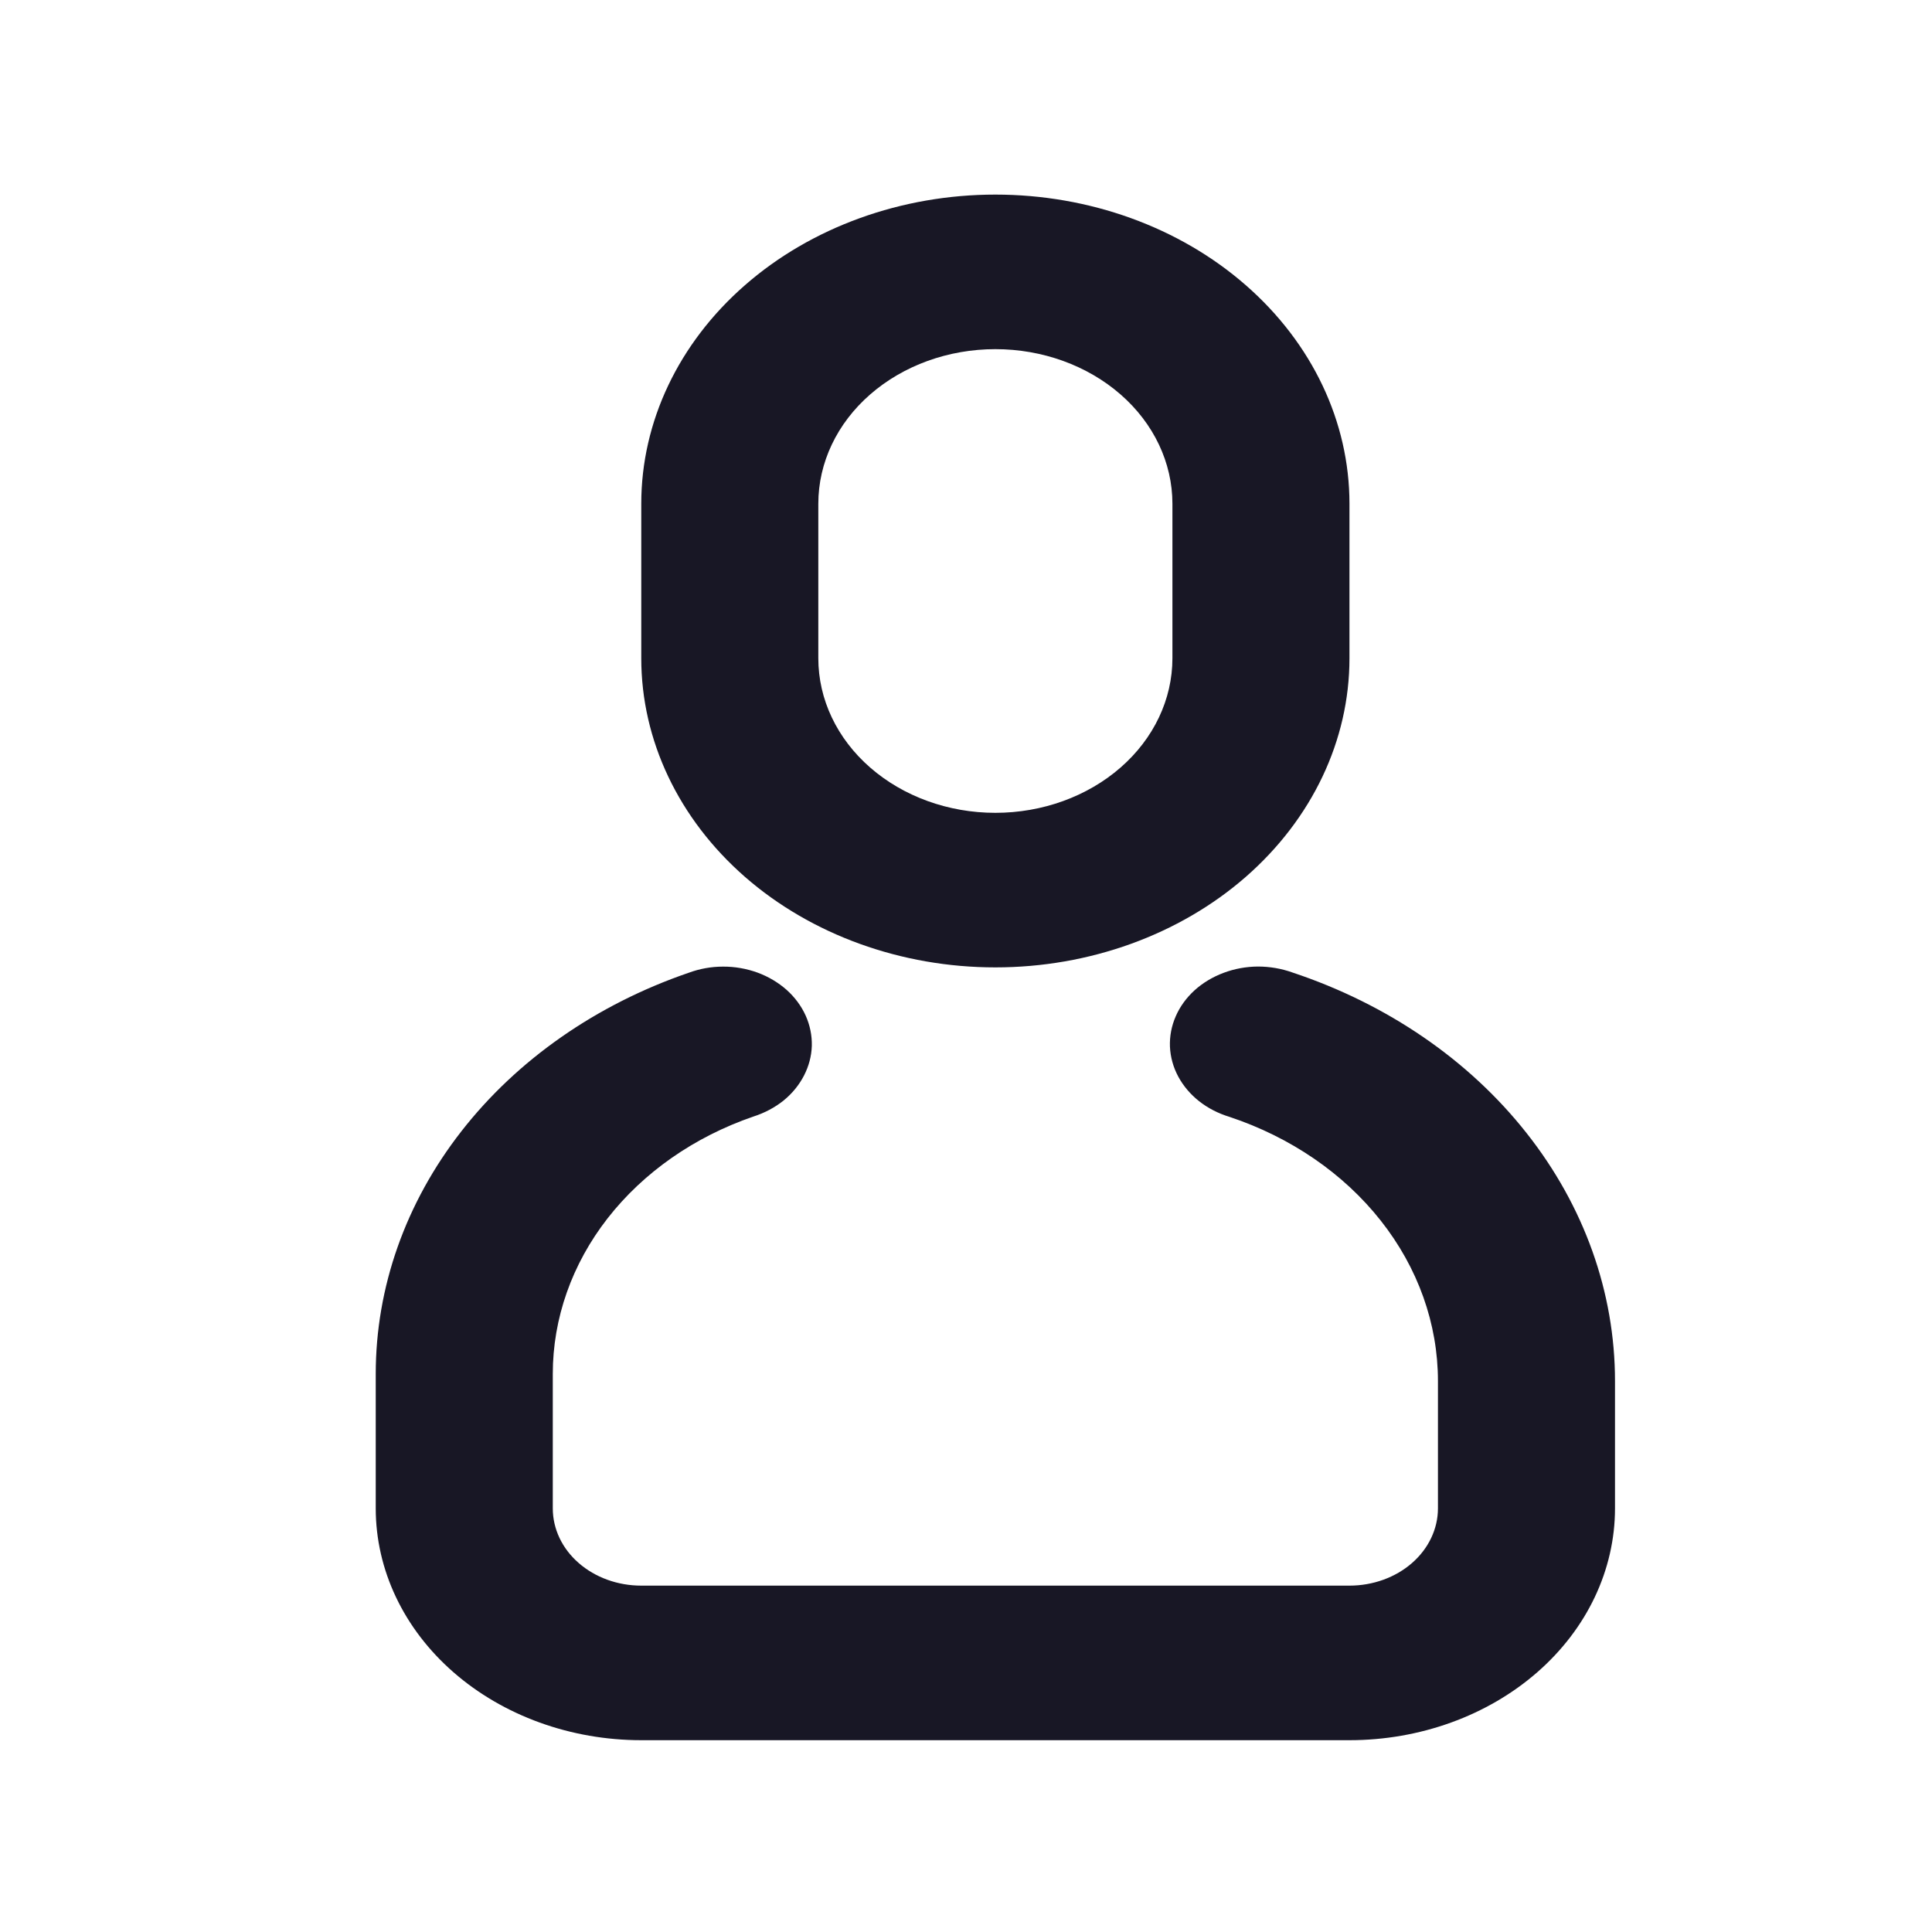 <svg width="25" height="25" viewBox="0 0 25 25" fill="none" xmlns="http://www.w3.org/2000/svg">
<path d="M8.91 12.588C9.051 12.536 9.202 12.508 9.355 12.508C9.508 12.507 9.66 12.534 9.801 12.585C9.943 12.637 10.07 12.713 10.178 12.808C10.285 12.904 10.369 13.017 10.425 13.141C10.481 13.266 10.508 13.399 10.505 13.532C10.501 13.666 10.466 13.797 10.403 13.919C10.34 14.041 10.25 14.151 10.138 14.242C10.025 14.332 9.893 14.402 9.749 14.448C8.984 14.711 8.327 15.17 7.863 15.764C7.4 16.358 7.153 17.06 7.153 17.778V19.518C7.153 19.783 7.273 20.038 7.488 20.225C7.703 20.413 7.994 20.518 8.298 20.518H17.462C17.765 20.518 18.057 20.413 18.272 20.225C18.486 20.038 18.607 19.783 18.607 19.518V17.871C18.607 17.13 18.349 16.405 17.867 15.795C17.385 15.184 16.702 14.716 15.909 14.452C15.764 14.408 15.63 14.339 15.517 14.25C15.403 14.16 15.311 14.051 15.246 13.93C15.181 13.809 15.145 13.677 15.139 13.543C15.134 13.41 15.159 13.276 15.214 13.151C15.268 13.026 15.351 12.912 15.457 12.815C15.563 12.719 15.691 12.642 15.832 12.589C15.972 12.536 16.124 12.508 16.277 12.507C16.43 12.507 16.582 12.533 16.724 12.584C17.951 12.992 19.008 13.716 19.753 14.661C20.499 15.605 20.898 16.724 20.898 17.871V19.518C20.898 20.314 20.536 21.077 19.892 21.639C19.247 22.202 18.373 22.518 17.462 22.518H8.298C7.387 22.518 6.513 22.202 5.868 21.639C5.224 21.077 4.862 20.314 4.862 19.518V17.778C4.862 16.658 5.248 15.564 5.97 14.639C6.692 13.713 7.716 12.998 8.91 12.588ZM12.88 2.518C14.095 2.518 15.261 2.939 16.12 3.69C16.979 4.44 17.462 5.457 17.462 6.518V8.518C17.462 9.579 16.979 10.596 16.12 11.347C15.261 12.097 14.095 12.518 12.88 12.518C11.665 12.518 10.499 12.097 9.64 11.347C8.781 10.596 8.298 9.579 8.298 8.518V6.518C8.298 5.457 8.781 4.44 9.64 3.69C10.499 2.939 11.665 2.518 12.88 2.518ZM12.88 4.518C12.272 4.518 11.69 4.729 11.26 5.104C10.83 5.479 10.589 5.988 10.589 6.518V8.518C10.589 9.049 10.83 9.557 11.26 9.932C11.69 10.307 12.272 10.518 12.88 10.518C13.488 10.518 14.07 10.307 14.5 9.932C14.93 9.557 15.171 9.049 15.171 8.518V6.518C15.171 5.988 14.93 5.479 14.5 5.104C14.07 4.729 13.488 4.518 12.88 4.518Z" fill="#181725"/>
</svg>
